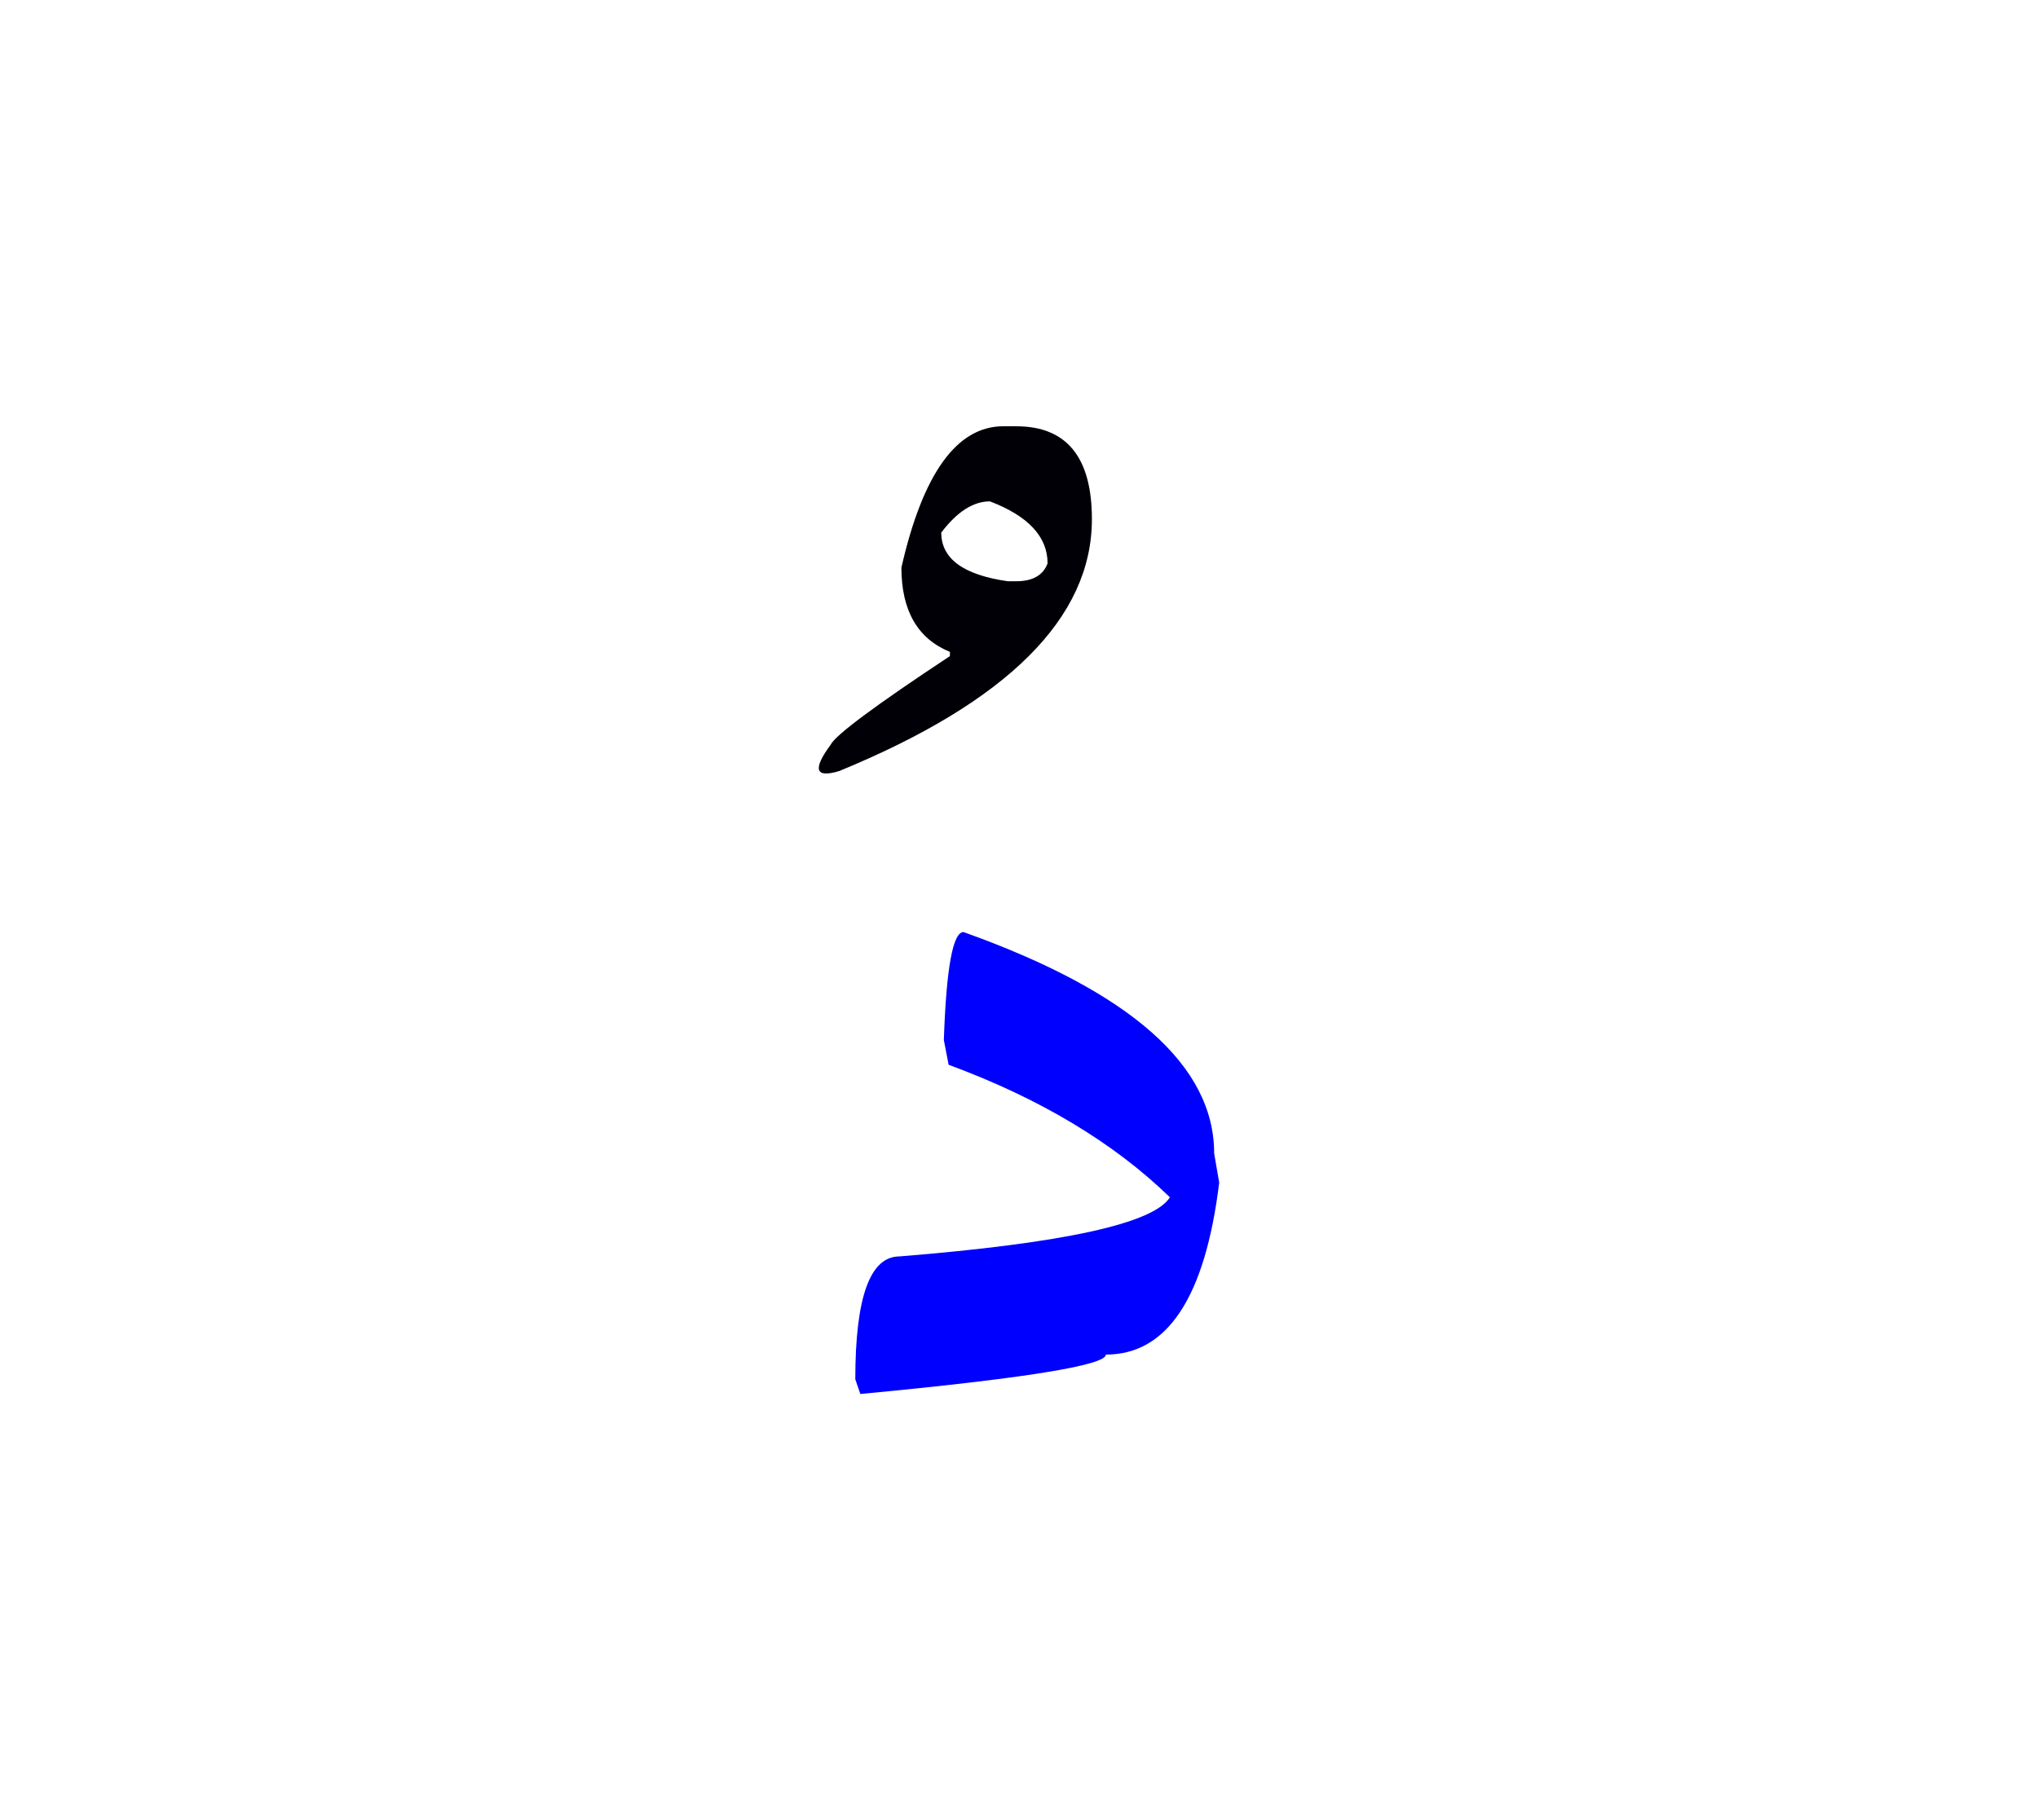 <svg id="vector" xmlns="http://www.w3.org/2000/svg" width="75" height="67" viewBox="0 0 83 73"><path fill="#0000FF" d="M39.241,37.393c6.807,2.434 10.207,5.441 10.207,9.012l0.205,1.195c-0.572,4.672 -2.111,7.004 -4.613,7.004c0,0.436 -3.33,0.975 -10.002,1.605l-0.205,-0.598c0,-3.34 0.598,-5.006 1.803,-5.006c6.672,-0.537 10.344,-1.34 11.01,-2.408c-2.297,-2.229 -5.305,-4.031 -9.012,-5.398l-0.195,-1.008C38.54,38.861 38.805,37.393 39.241,37.393z" id="path_0"/><path fill="#010007" d="M41.393,16.791c2.049,0 3.076,1.264 3.076,3.783c0,4.014 -3.426,7.439 -10.285,10.258c-0.982,0.301 -1.102,-0.059 -0.35,-1.076c0.188,-0.383 1.803,-1.588 4.852,-3.604V25.98c-1.316,-0.537 -1.975,-1.682 -1.975,-3.434c0.873,-3.834 2.256,-5.756 4.152,-5.756H41.393L41.393,16.791zM38.334,21.121c0,1.066 0.906,1.725 2.709,1.982h0.35c0.666,0 1.094,-0.248 1.271,-0.727c0,-1.086 -0.785,-1.93 -2.348,-2.527C39.633,19.85 38.975,20.275 38.334,21.121z" id="path_1"/></svg>